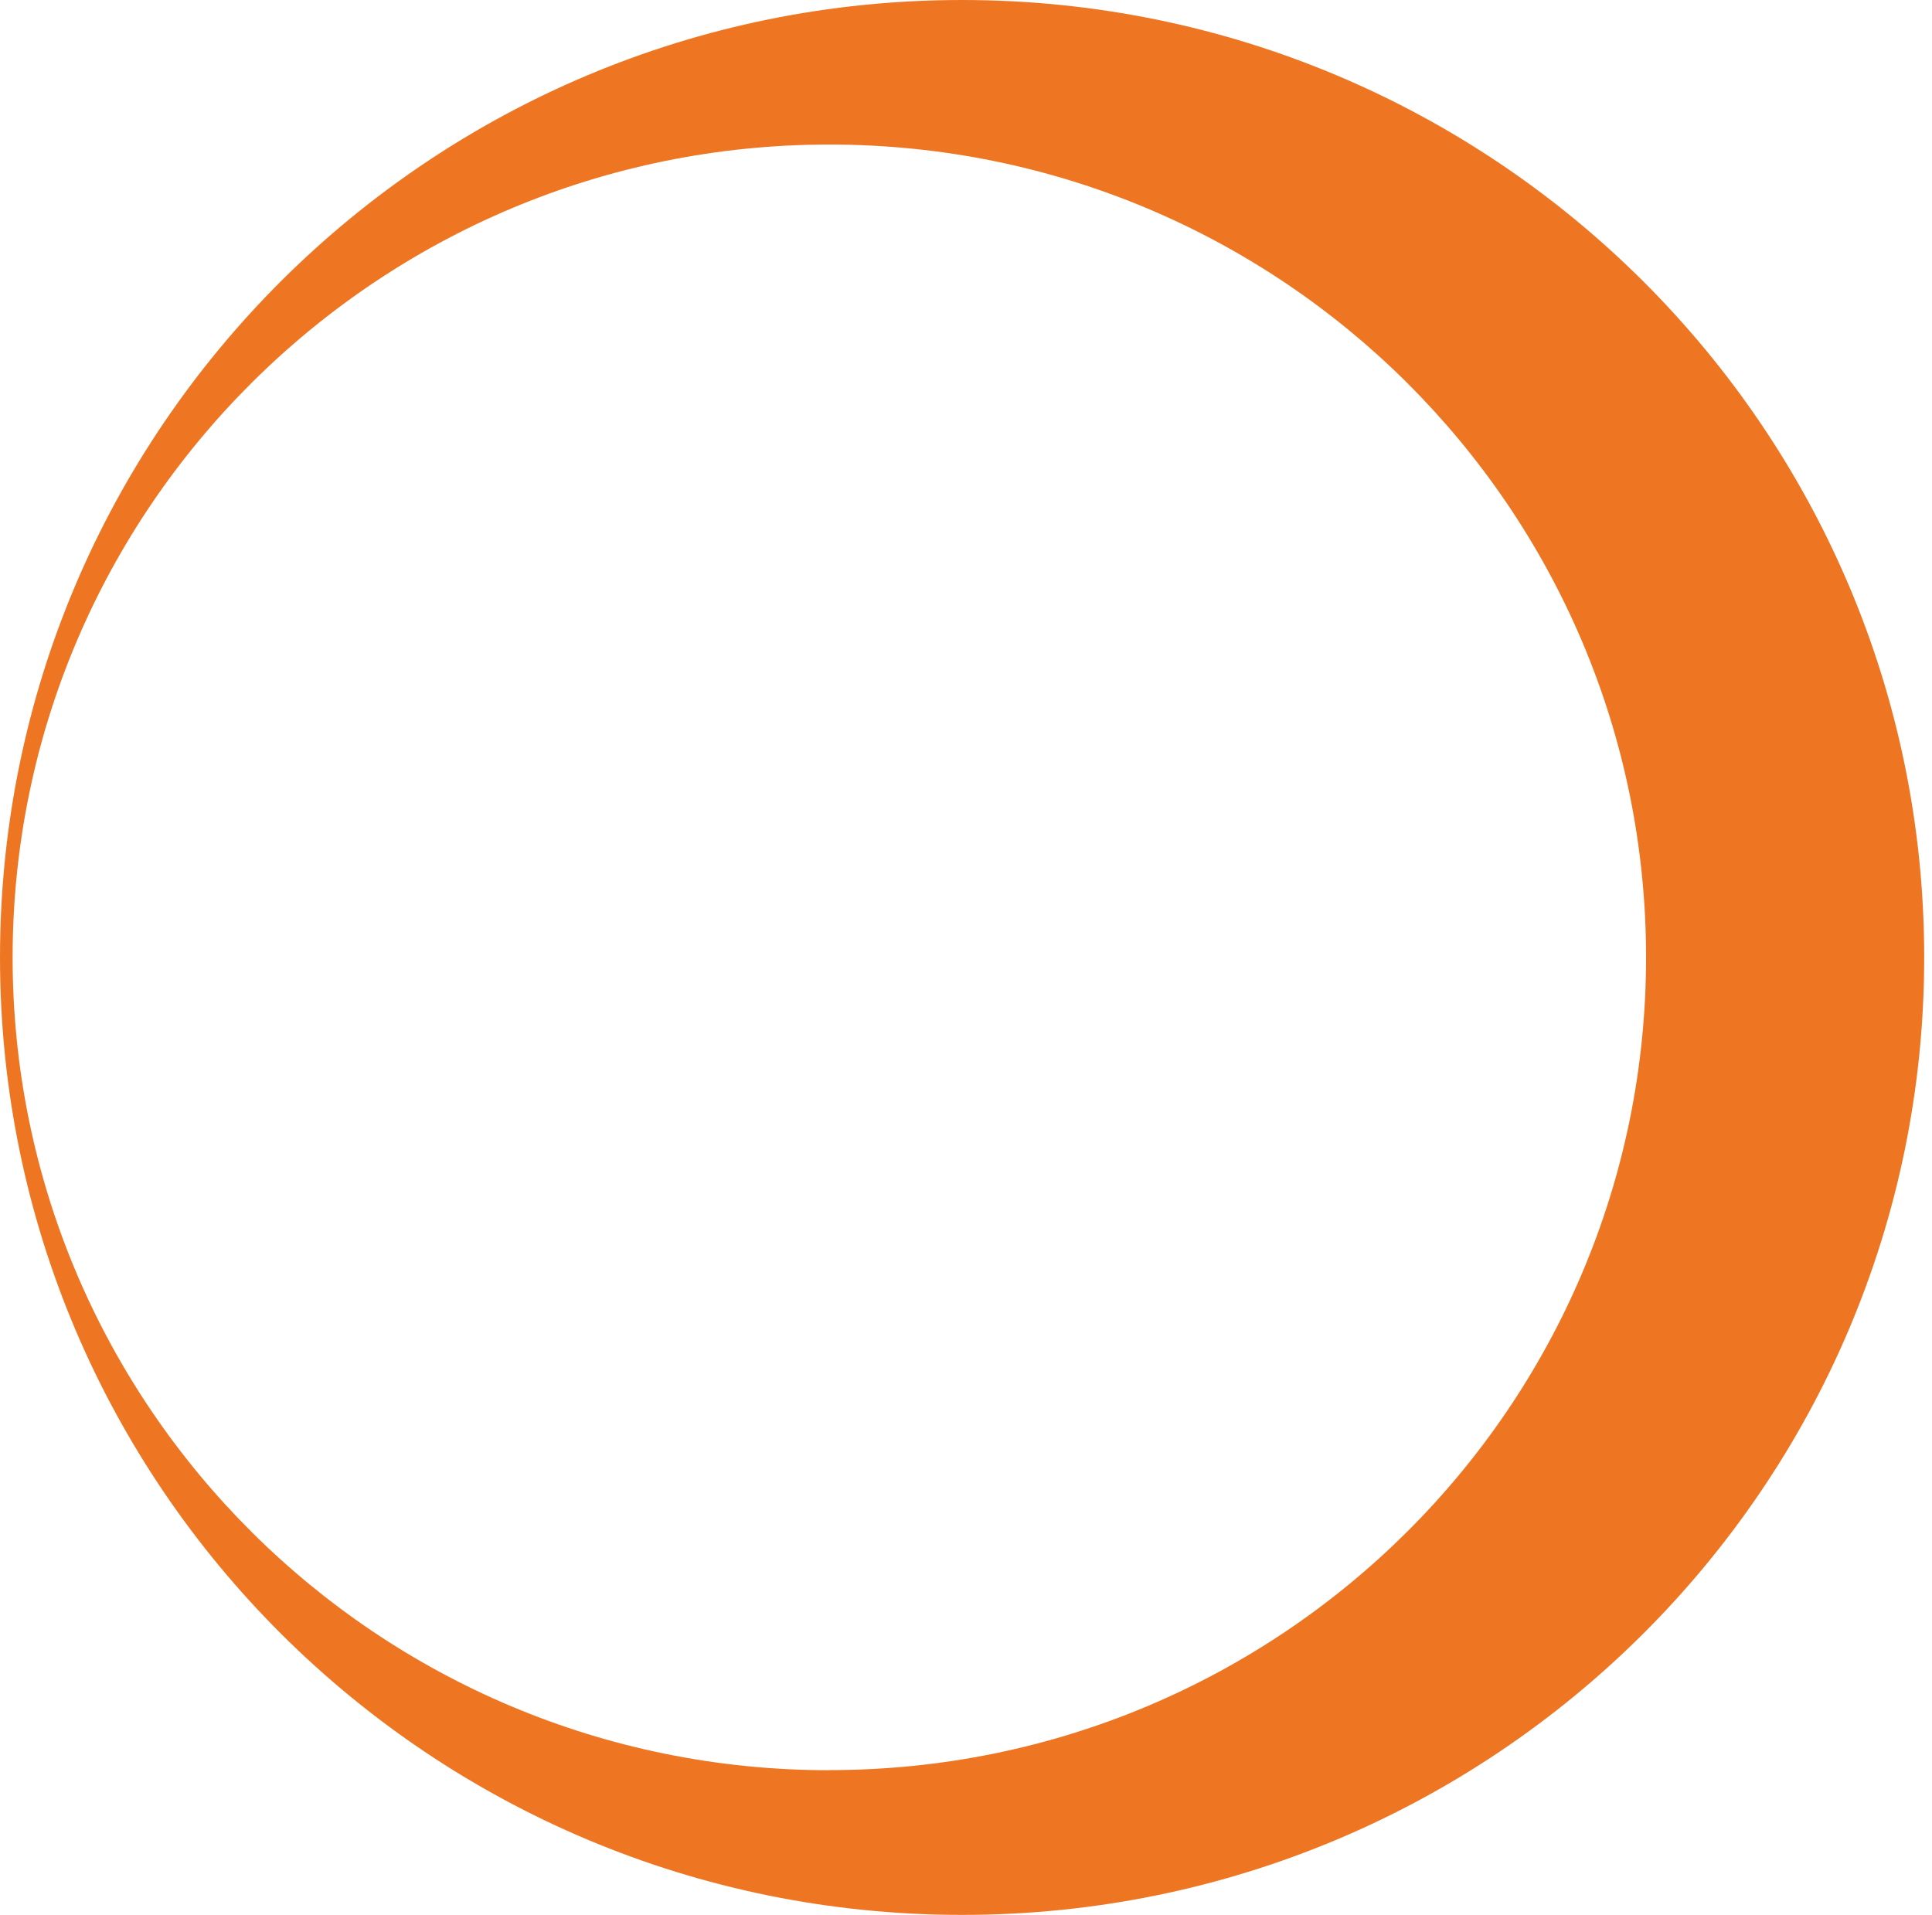 <svg preserveAspectRatio="none" width="100%" height="100%" overflow="visible" style="display: block;" viewBox="0 0 113 112" fill="none" xmlns="http://www.w3.org/2000/svg">
<path id="Vector" d="M56.265 0C25.191 0 0 25.069 0 56C0 86.931 25.191 112 56.272 112C87.353 112 112.544 86.931 112.544 56C112.544 25.069 87.338 0 56.265 0ZM48.507 103.538C22.12 103.538 0.738 82.252 0.738 56C0.738 29.748 22.12 8.454 48.507 8.454C74.894 8.454 96.276 29.741 96.276 55.993C96.276 82.245 74.887 103.531 48.507 103.531V103.538Z" fill="#EE7623"/>
</svg>
